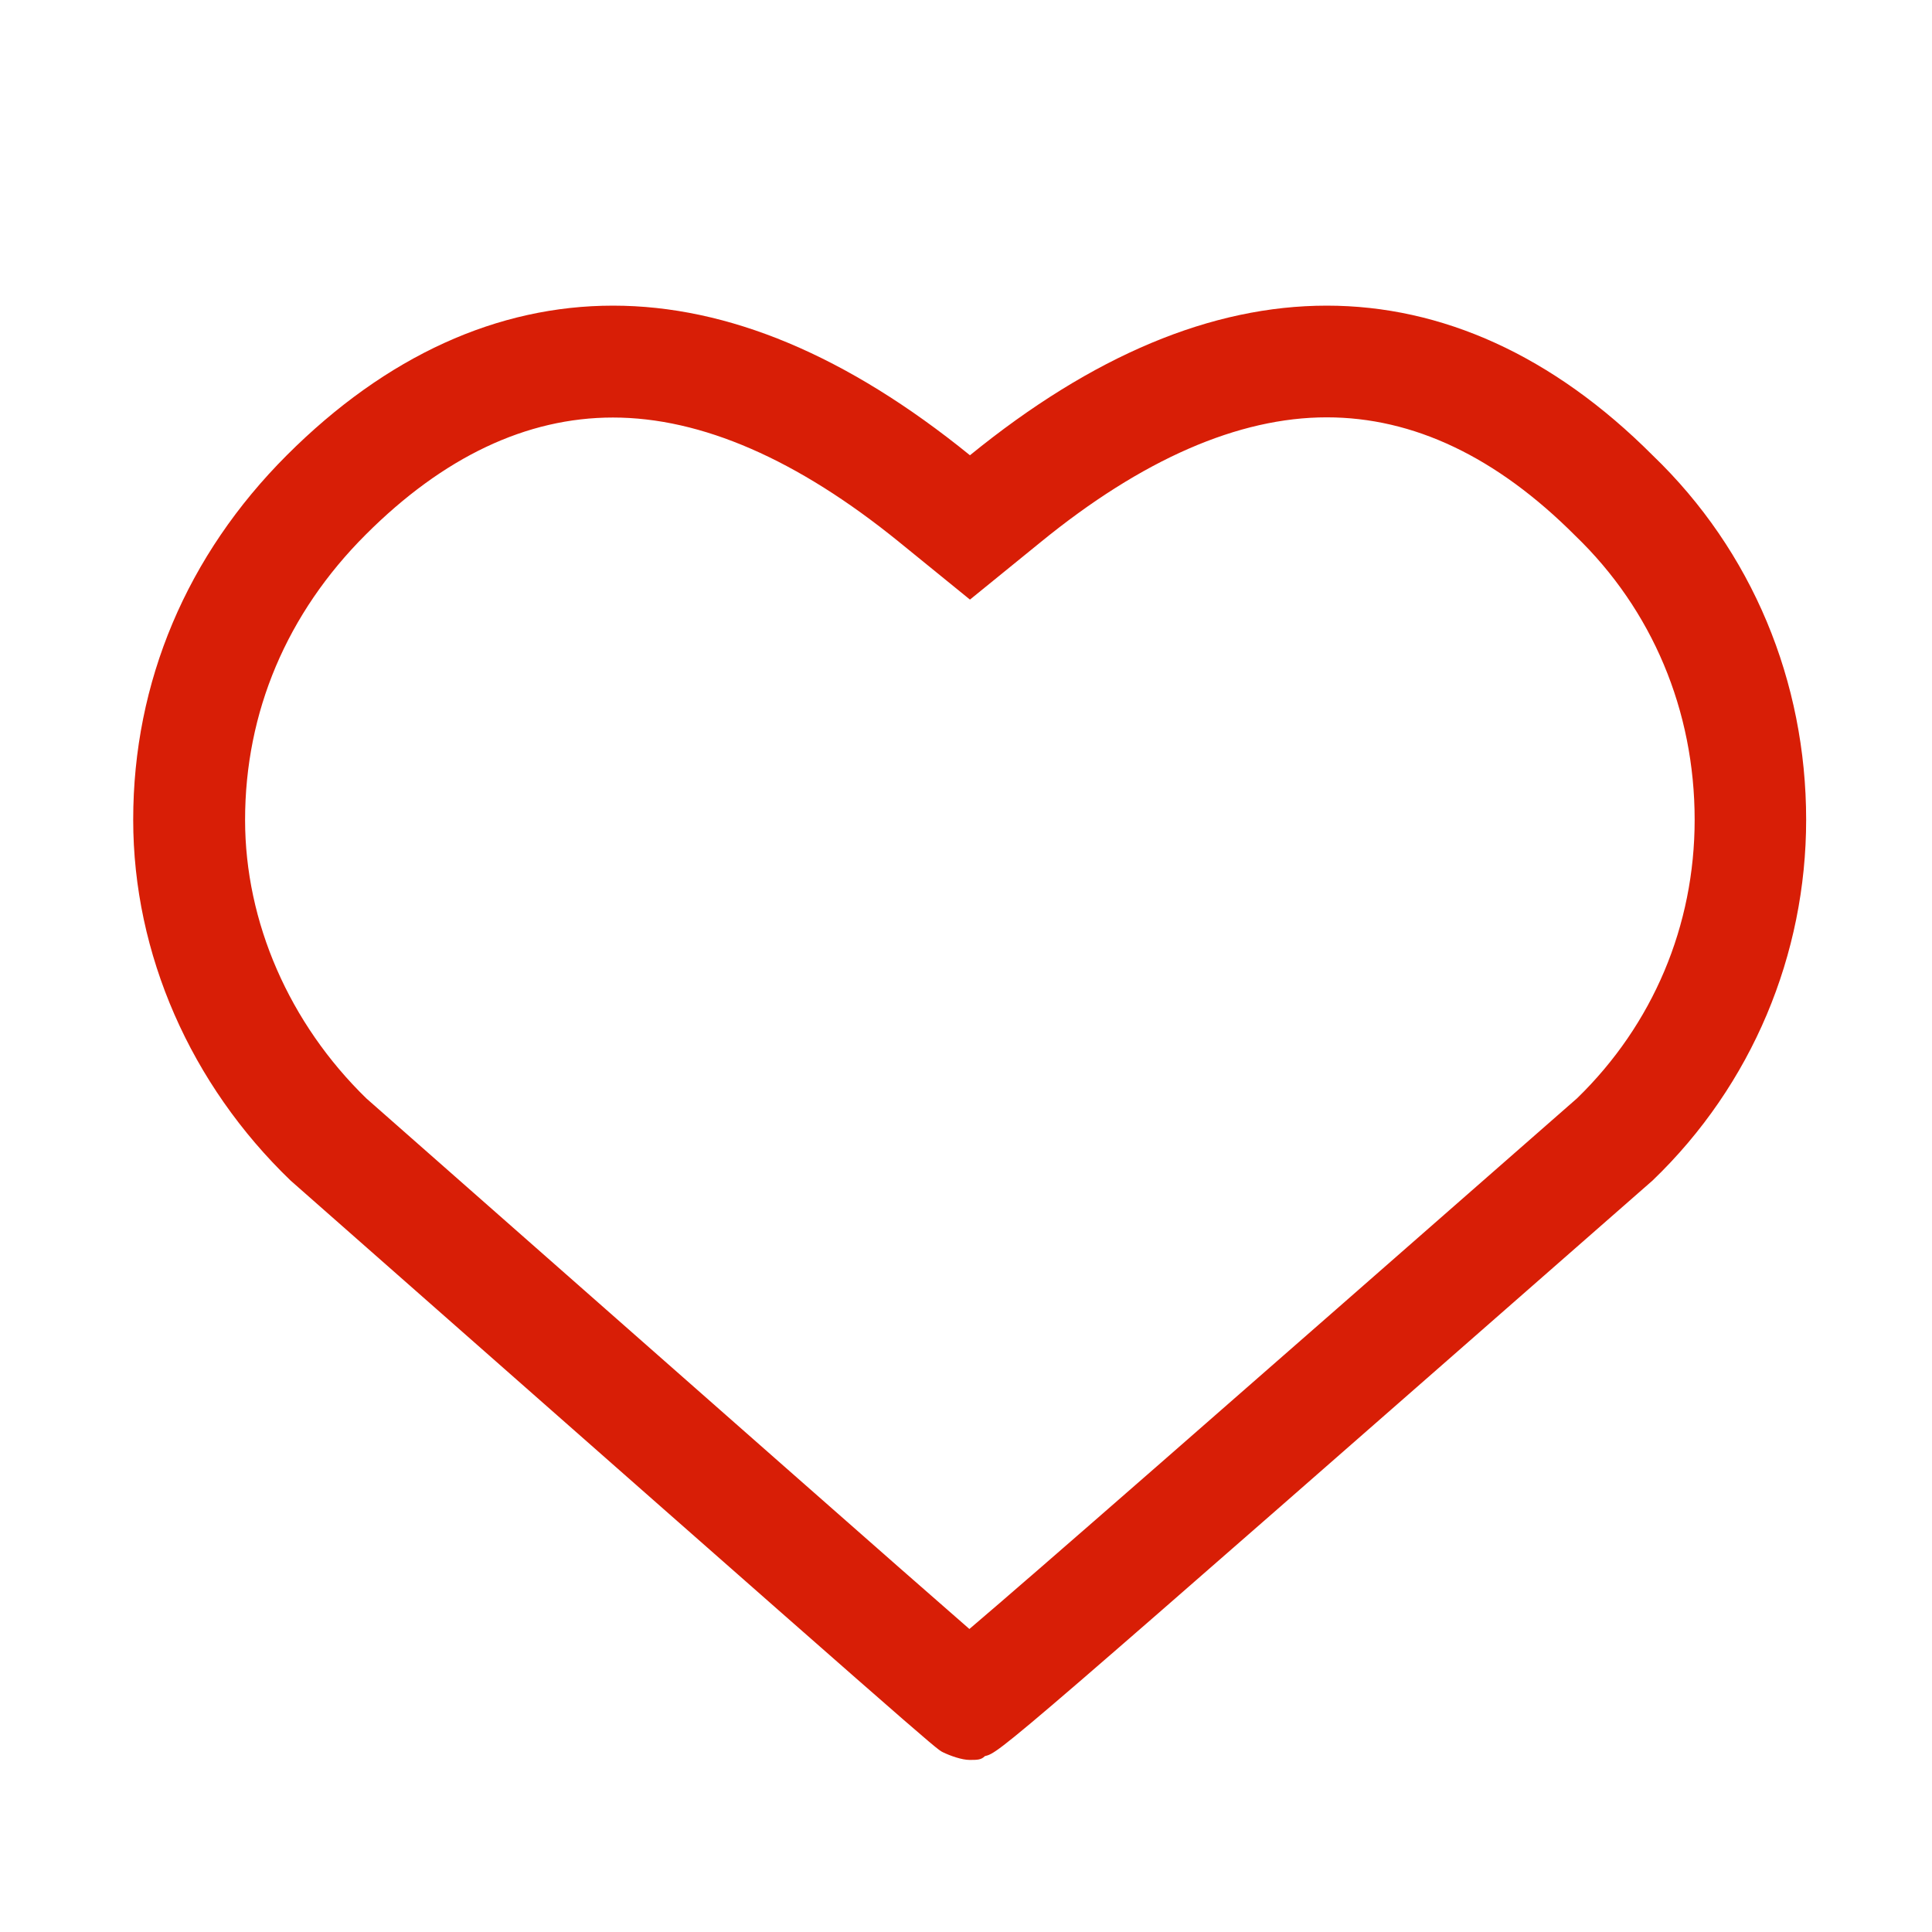 <?xml version="1.0" standalone="no"?><!DOCTYPE svg PUBLIC "-//W3C//DTD SVG 1.1//EN" "http://www.w3.org/Graphics/SVG/1.1/DTD/svg11.dtd"><svg class="icon" width="200px" height="200.00px" viewBox="0 0 1024 1024" version="1.1" xmlns="http://www.w3.org/2000/svg"><path d="M703.2 221.2c45.8 0 89.9 20.8 131.8 62.8 40.7 39.2 63.2 92.6 63.2 150.5 0 56.2-22.1 108.5-62.3 147.6-196 171.8-286 250.6-322.1 281.3-34.4-29.9-120.5-105.9-319.6-281.2-40.9-39.8-64.3-93.5-64.3-147.6 0-57.1 22.1-109.5 64-151.3 41.1-41.1 85.2-62 131-62 46.8 0 97.8 22.2 151.8 66.1l37.4 30.4 37.4-30.4c53.8-43.9 104.9-66.2 151.7-66.2m0-59.2c-61 0-124.1 26.4-189.1 79.3-65.2-52.9-128.2-79.3-189.2-79.3s-120 26.4-172.9 79.3c-52.9 52.9-81.4 120-81.4 193.2 0 71.2 30.5 140.3 83.4 191.2 341.7 301 341.7 301 345.7 303 4.1 2 10.2 4.1 14.2 4.1 4.1 0 6.1 0 8.1-2 8.1-2 8.1-2 353.9-305.1 52.9-50.8 81.4-120 81.4-191.2 0-73.2-28.5-142.4-81.4-193.2-52.8-52.9-111.7-79.3-172.7-79.3z" fill="#d81e06" /></svg>